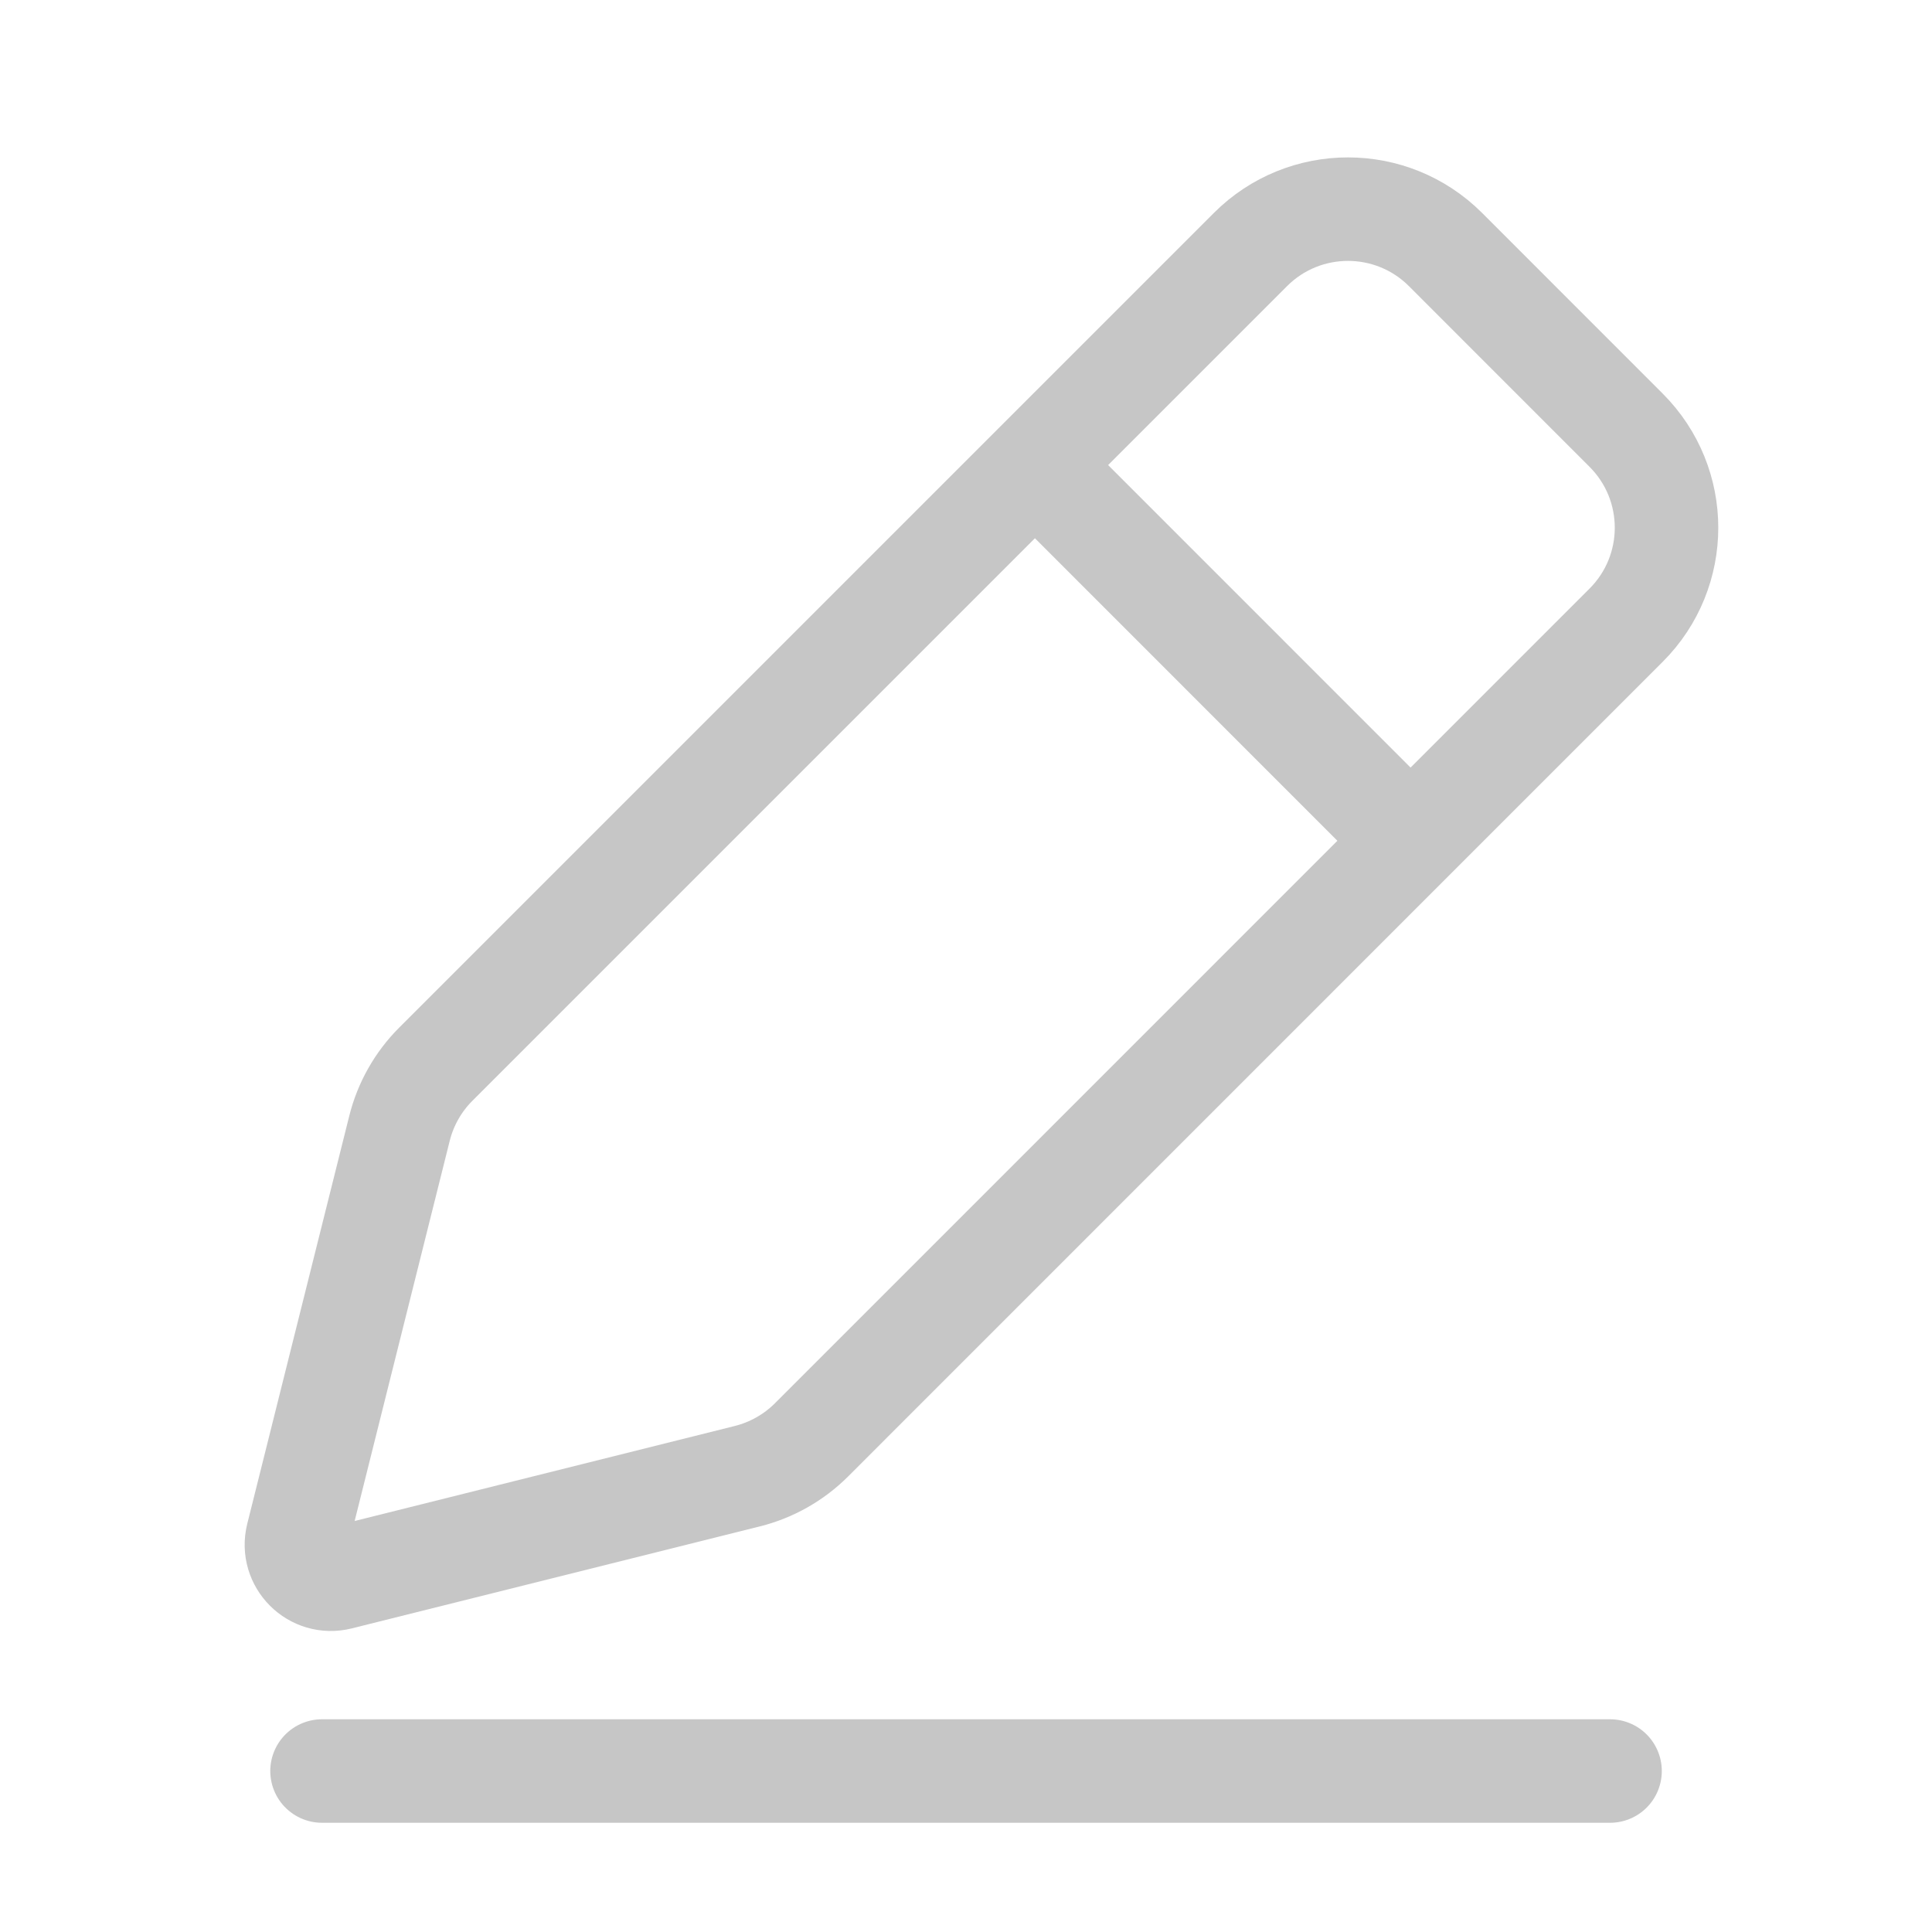<svg width="28" height="28" viewBox="0 0 28 28" fill="none" xmlns="http://www.w3.org/2000/svg">
<path d="M23.334 25.667L4.667 25.667" stroke="#C6C6C6" stroke-width="1.5" stroke-linecap="round" stroke-linejoin="round"/>
<path d="M20.443 12.185L11.761 20.868C11.504 21.124 11.183 21.306 10.831 21.394L4.918 22.872C4.551 22.964 4.22 22.632 4.311 22.266L5.79 16.352C5.878 16.001 6.059 15.68 6.316 15.423L14.999 6.74M20.443 12.185L23.566 9.062C24.348 8.281 24.348 7.015 23.566 6.234L20.95 3.617C20.169 2.836 18.903 2.836 18.122 3.617L14.999 6.74M20.443 12.185L14.999 6.74" stroke="#C6C6C6" stroke-width="1.5"/>
</svg>
